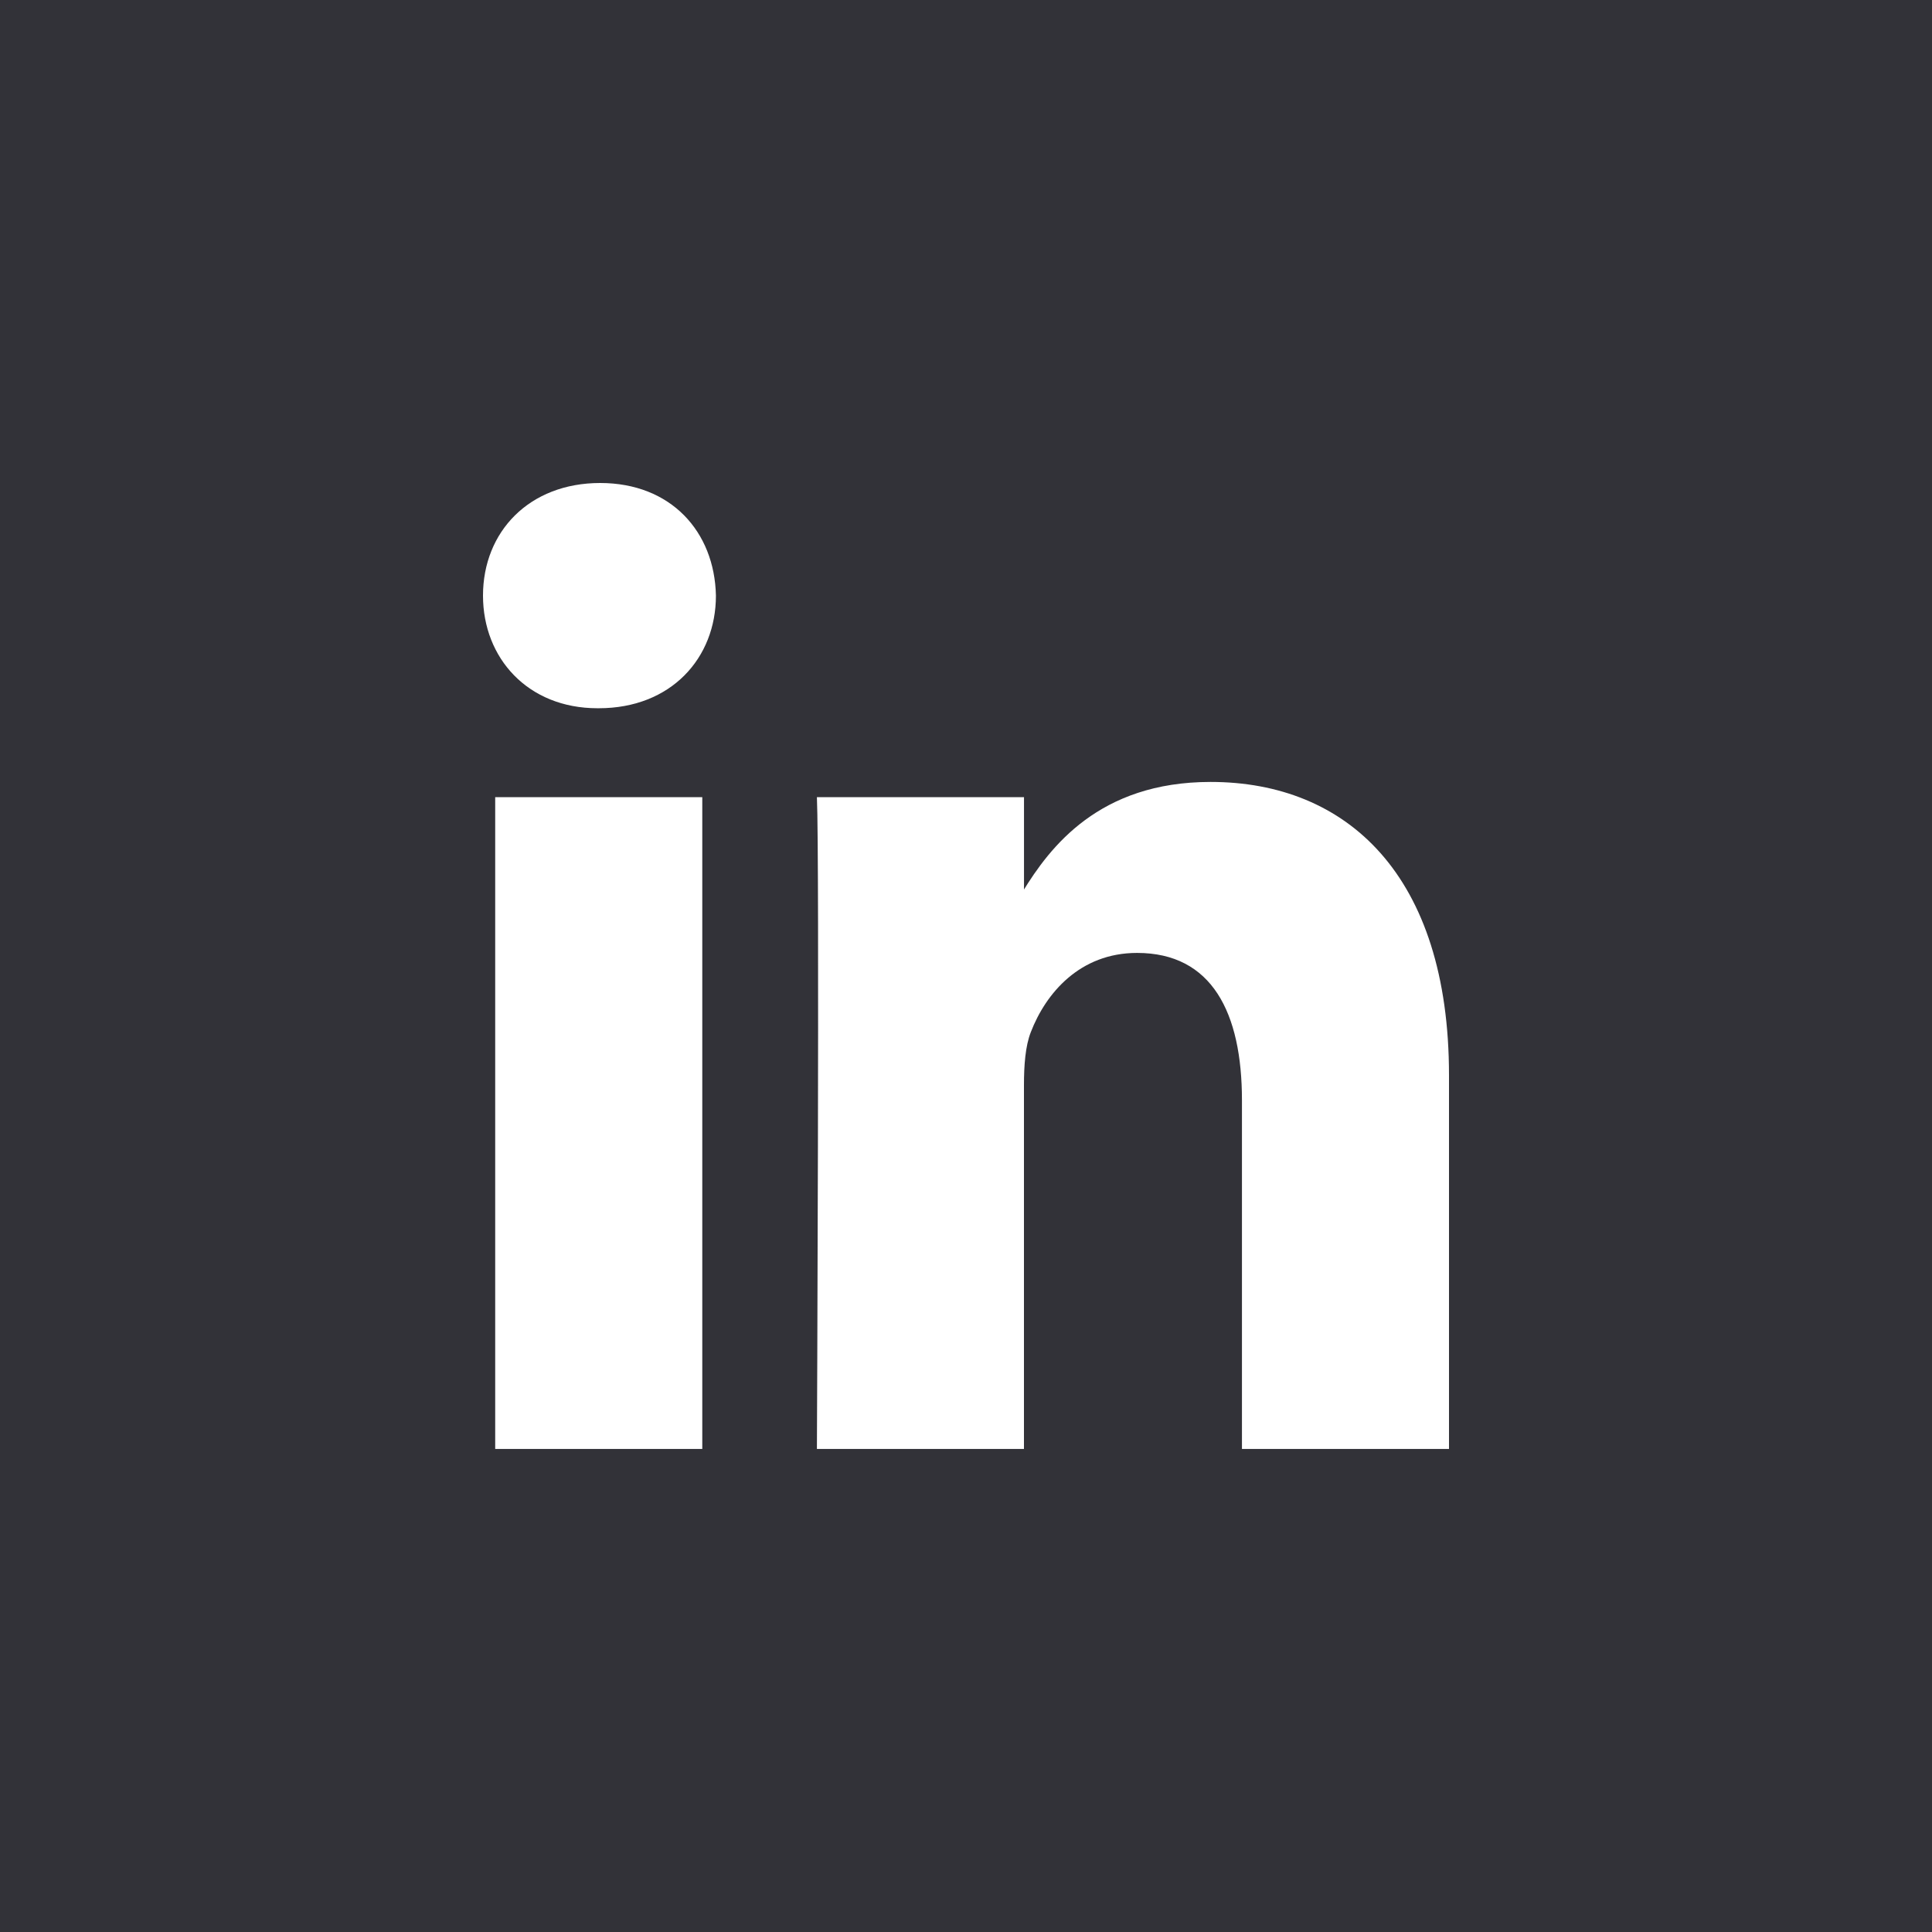 <svg width="48" height="48" viewBox="0 0 48 48" fill="none" xmlns="http://www.w3.org/2000/svg">
<rect width="48" height="48" fill="#323238"/>
<path d="M17.448 35.999V19.806H12.303V35.999H17.449H17.448ZM14.877 17.596C16.671 17.596 17.787 16.352 17.787 14.798C17.753 13.209 16.671 12 14.911 12C13.15 12 12 13.209 12 14.798C12 16.352 13.116 17.596 14.843 17.596H14.876H14.877ZM20.296 35.999H25.44V26.957C25.44 26.474 25.474 25.989 25.61 25.644C25.982 24.677 26.828 23.675 28.25 23.675C30.111 23.675 30.856 25.16 30.856 27.337V35.999H36V26.715C36 21.741 33.462 19.427 30.077 19.427C27.302 19.427 26.084 21.049 25.407 22.154H25.441V19.806H20.296C20.363 21.326 20.296 36 20.296 36V35.999Z" fill="white"/>
</svg>

